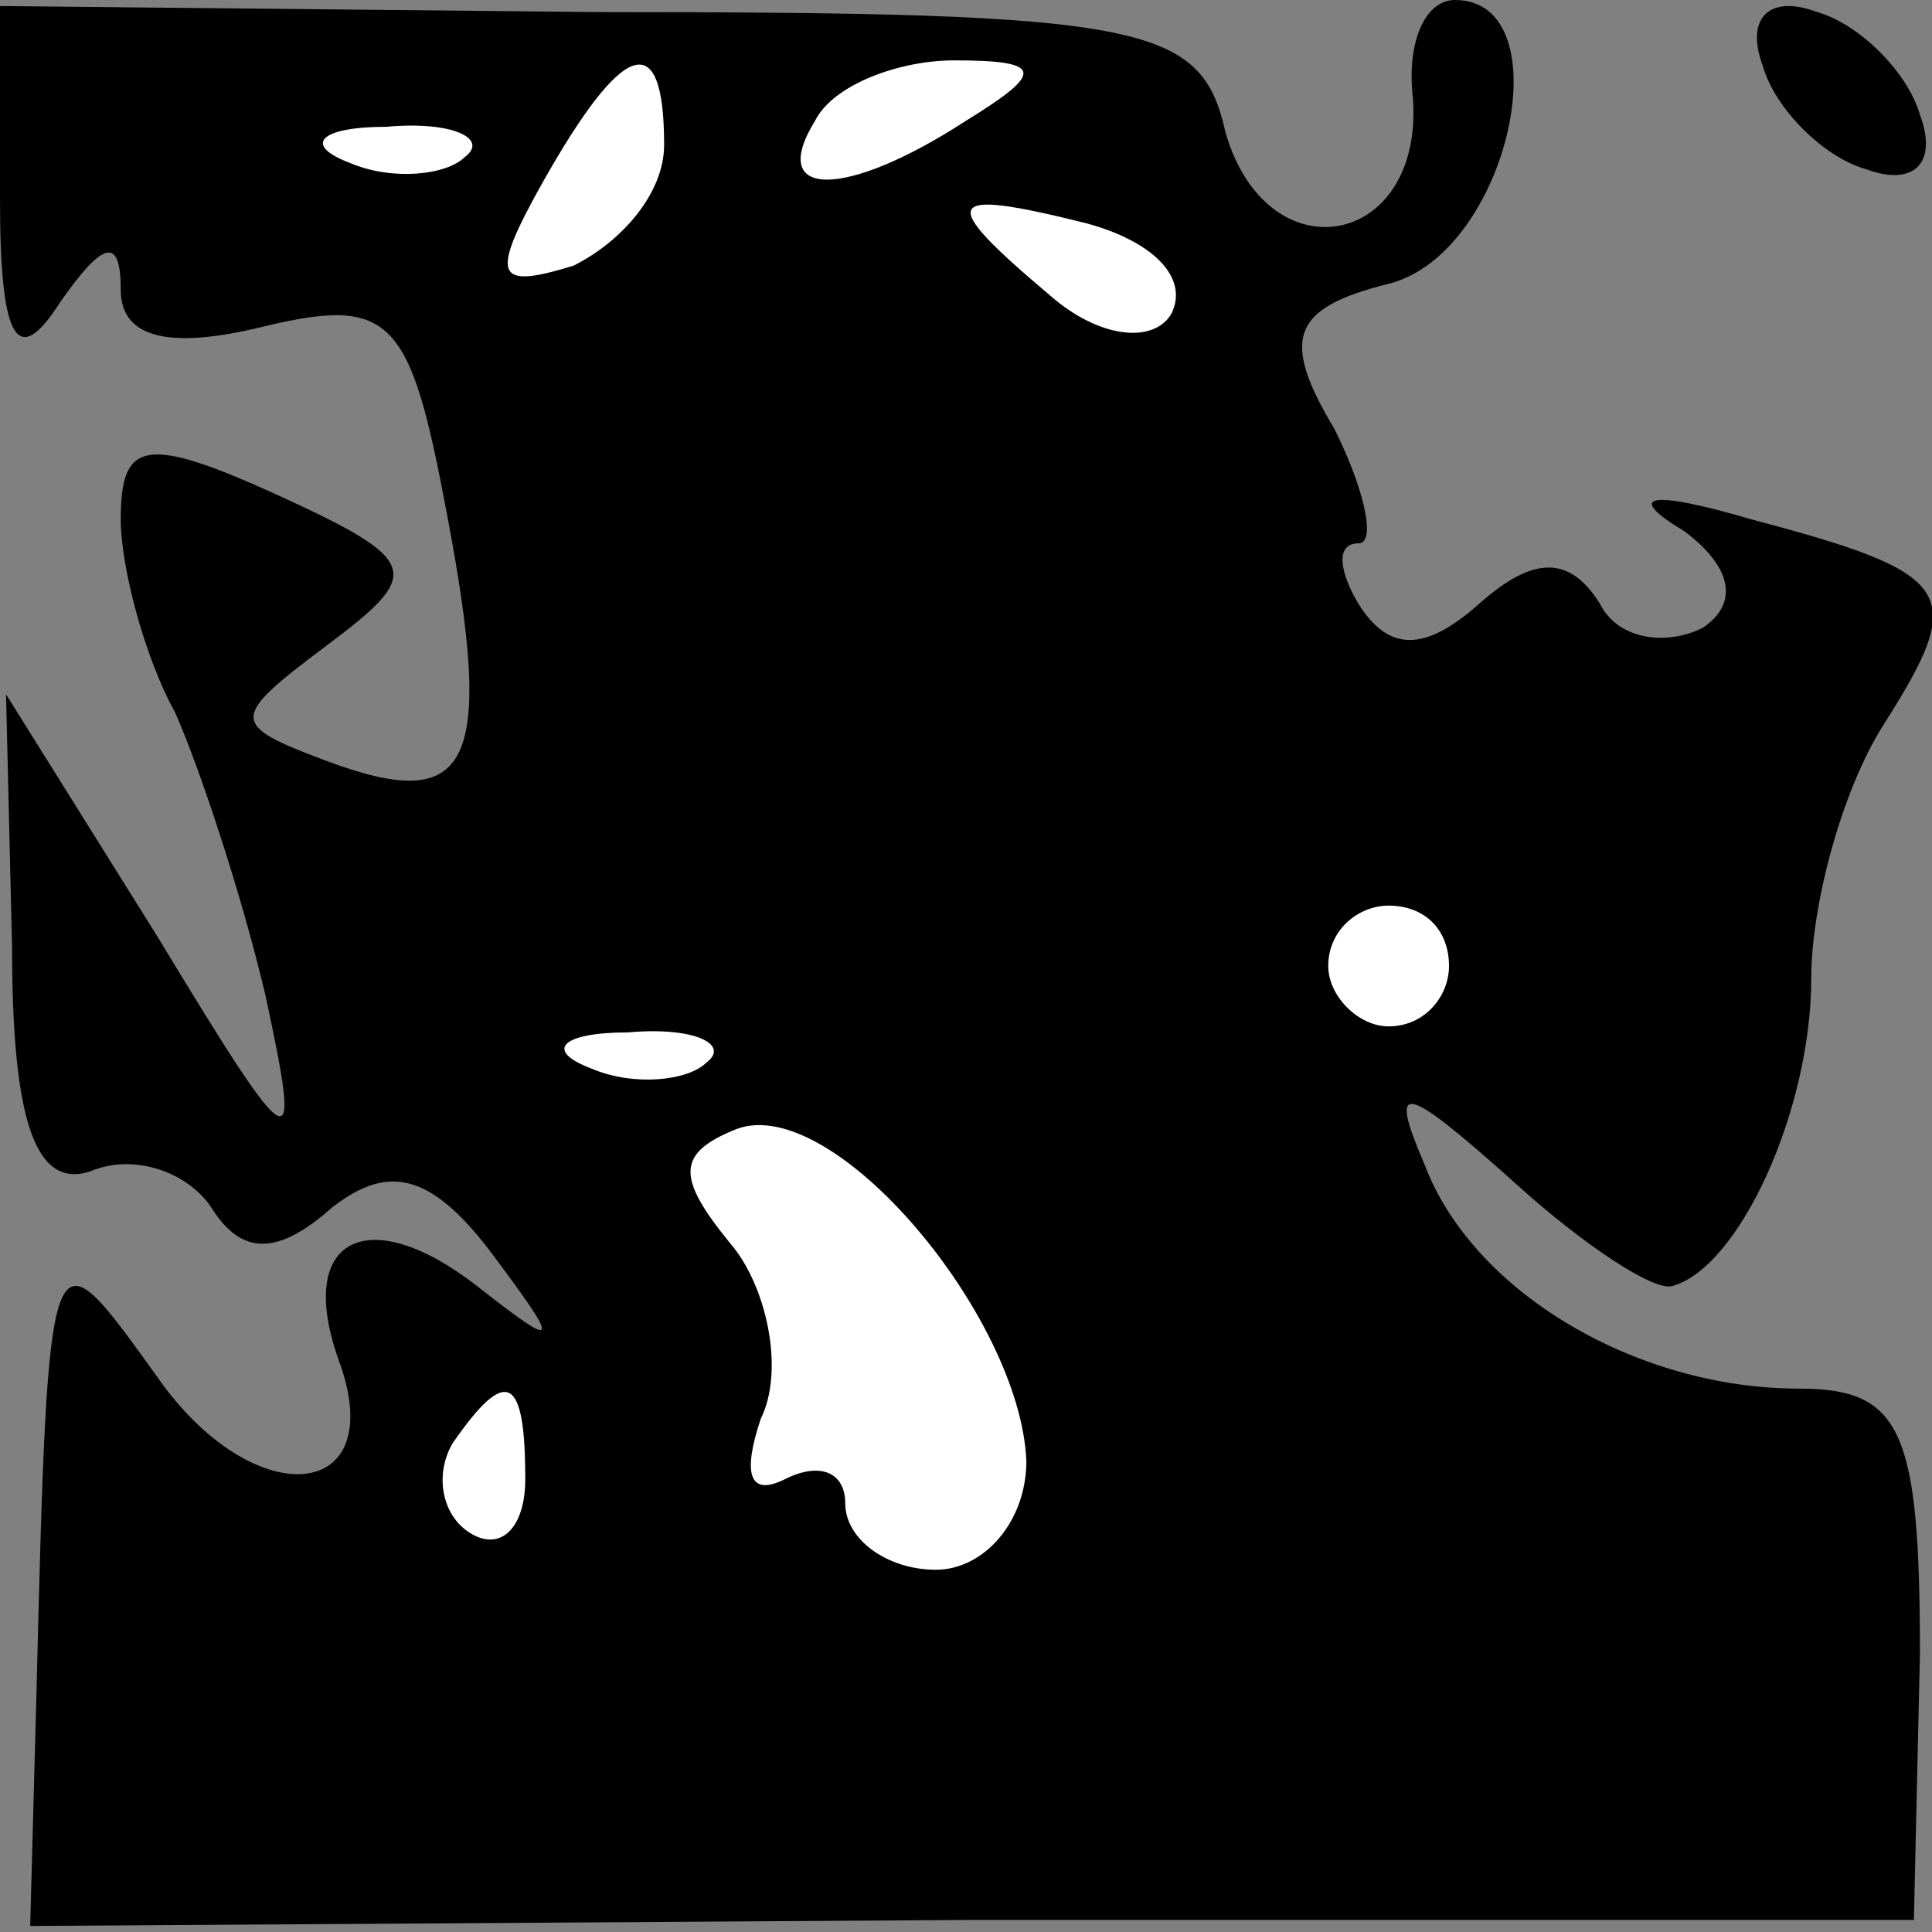 <?xml version="1.0" standalone="no"?>
<!DOCTYPE svg PUBLIC "-//W3C//DTD SVG 20010904//EN"
 "http://www.w3.org/TR/2001/REC-SVG-20010904/DTD/svg10.dtd">
<svg version="1.0" xmlns="http://www.w3.org/2000/svg"
 width="32pt" height="32pt" viewBox="0 0 32 32"
 preserveAspectRatio="xMidYMid meet">
<rect x="0" y="0" width="32" height="32" fill="#808080" stroke="none"/>
<g transform="translate(0,32) scale(0.1,-0.1)"
fill="#000000" stroke="none">
<path fill="#000000" stroke="none" d="M0 287 c0 -24 3 -28 10 -17 7 10 10 11
10 2 0 -8 8 -10 24 -6 21 5 24 1 30 -31 8 -42 4 -50 -20 -41 -16 6 -16 7 0 19
16 12 16 14 -8 25 -22 10 -26 9 -26 -4 0 -8 4 -23 9 -32 4 -9 11 -30 15 -47 6
-28 5 -28 -18 10 l-25 40 1 -42 c0 -29 4 -40 13 -37 7 3 16 0 20 -6 5 -8 11
-8 20 0 9 7 16 6 26 -7 12 -16 12 -17 -2 -6 -18 14 -30 8 -23 -12 9 -24 -14
-26 -30 -3 -18 25 -18 26 -20 -54 l-1 -37 156 1 156 0 1 44 c0 37 -3 44 -20
44 -27 0 -54 16 -62 37 -6 14 -4 14 15 -3 11 -10 23 -18 26 -17 11 3 23 29 23
51 0 12 5 31 12 42 14 22 12 25 -22 34 -17 5 -21 4 -11 -2 8 -6 9 -12 3 -16
-6 -3 -14 -2 -17 4 -5 8 -11 8 -20 0 -9 -8 -15 -8 -20 0 -3 5 -4 10 0 10 3 0
1 9 -4 19 -9 15 -7 20 9 24 20 5 29 47 11 47 -5 0 -8 -7 -7 -16 2 -25 -24 -30
-31 -6 -4 18 -13 20 -104 20 l-99 1 0 -32z"/>
<path fill="#ffffff" stroke="none" d="M110 296 c0 -8 -7 -16 -15 -20 -13 -4
-14 -2 -5 14 13 23 20 26 20 6z"/>
<path fill="#ffffff" stroke="none" d="M160 300 c-20 -13 -33 -13 -25 0 3 6
14 10 23 10 15 0 15 -2 2 -10z"/>
<path fill="#ffffff" stroke="none" d="M77 294 c-3 -3 -12 -4 -19 -1 -8 3 -5
6 6 6 11 1 17 -2 13 -5z"/>
<path fill="#ffffff" stroke="none" d="M194 268 c-3 -5 -12 -4 -20 3 -19 16
-18 18 6 12 11 -3 17 -9 14 -15z"/>
<path fill="#ffffff" stroke="none" d="M240 160 c0 -5 -4 -10 -10 -10 -5 0
-10 5 -10 10 0 6 5 10 10 10 6 0 10 -4 10 -10z"/>
<path fill="#ffffff" stroke="none" d="M117 144 c-3 -3 -12 -4 -19 -1 -8 3 -5
6 6 6 11 1 17 -2 13 -5z"/>
<path fill="#ffffff" stroke="none" d="M170 78 c0 -10 -7 -18 -15 -18 -8 0
-15 5 -15 11 0 5 -4 7 -10 4 -6 -3 -7 1 -4 10 4 8 1 22 -5 29 -9 11 -9 15 1
19 16 6 47 -31 48 -55z"/>
<path fill="#ffffff" stroke="none" d="M87 75 c0 -8 -4 -12 -9 -9 -5 3 -6 10
-3 15 9 13 12 11 12 -6z"/>
<path fill="#000000" stroke="none" d="M292 309 c2 -7 10 -15 17 -17 8 -3 12
1 9 9 -2 7 -10 15 -17 17 -8 3 -12 -1 -9 -9z"/>
</g>
</svg>

